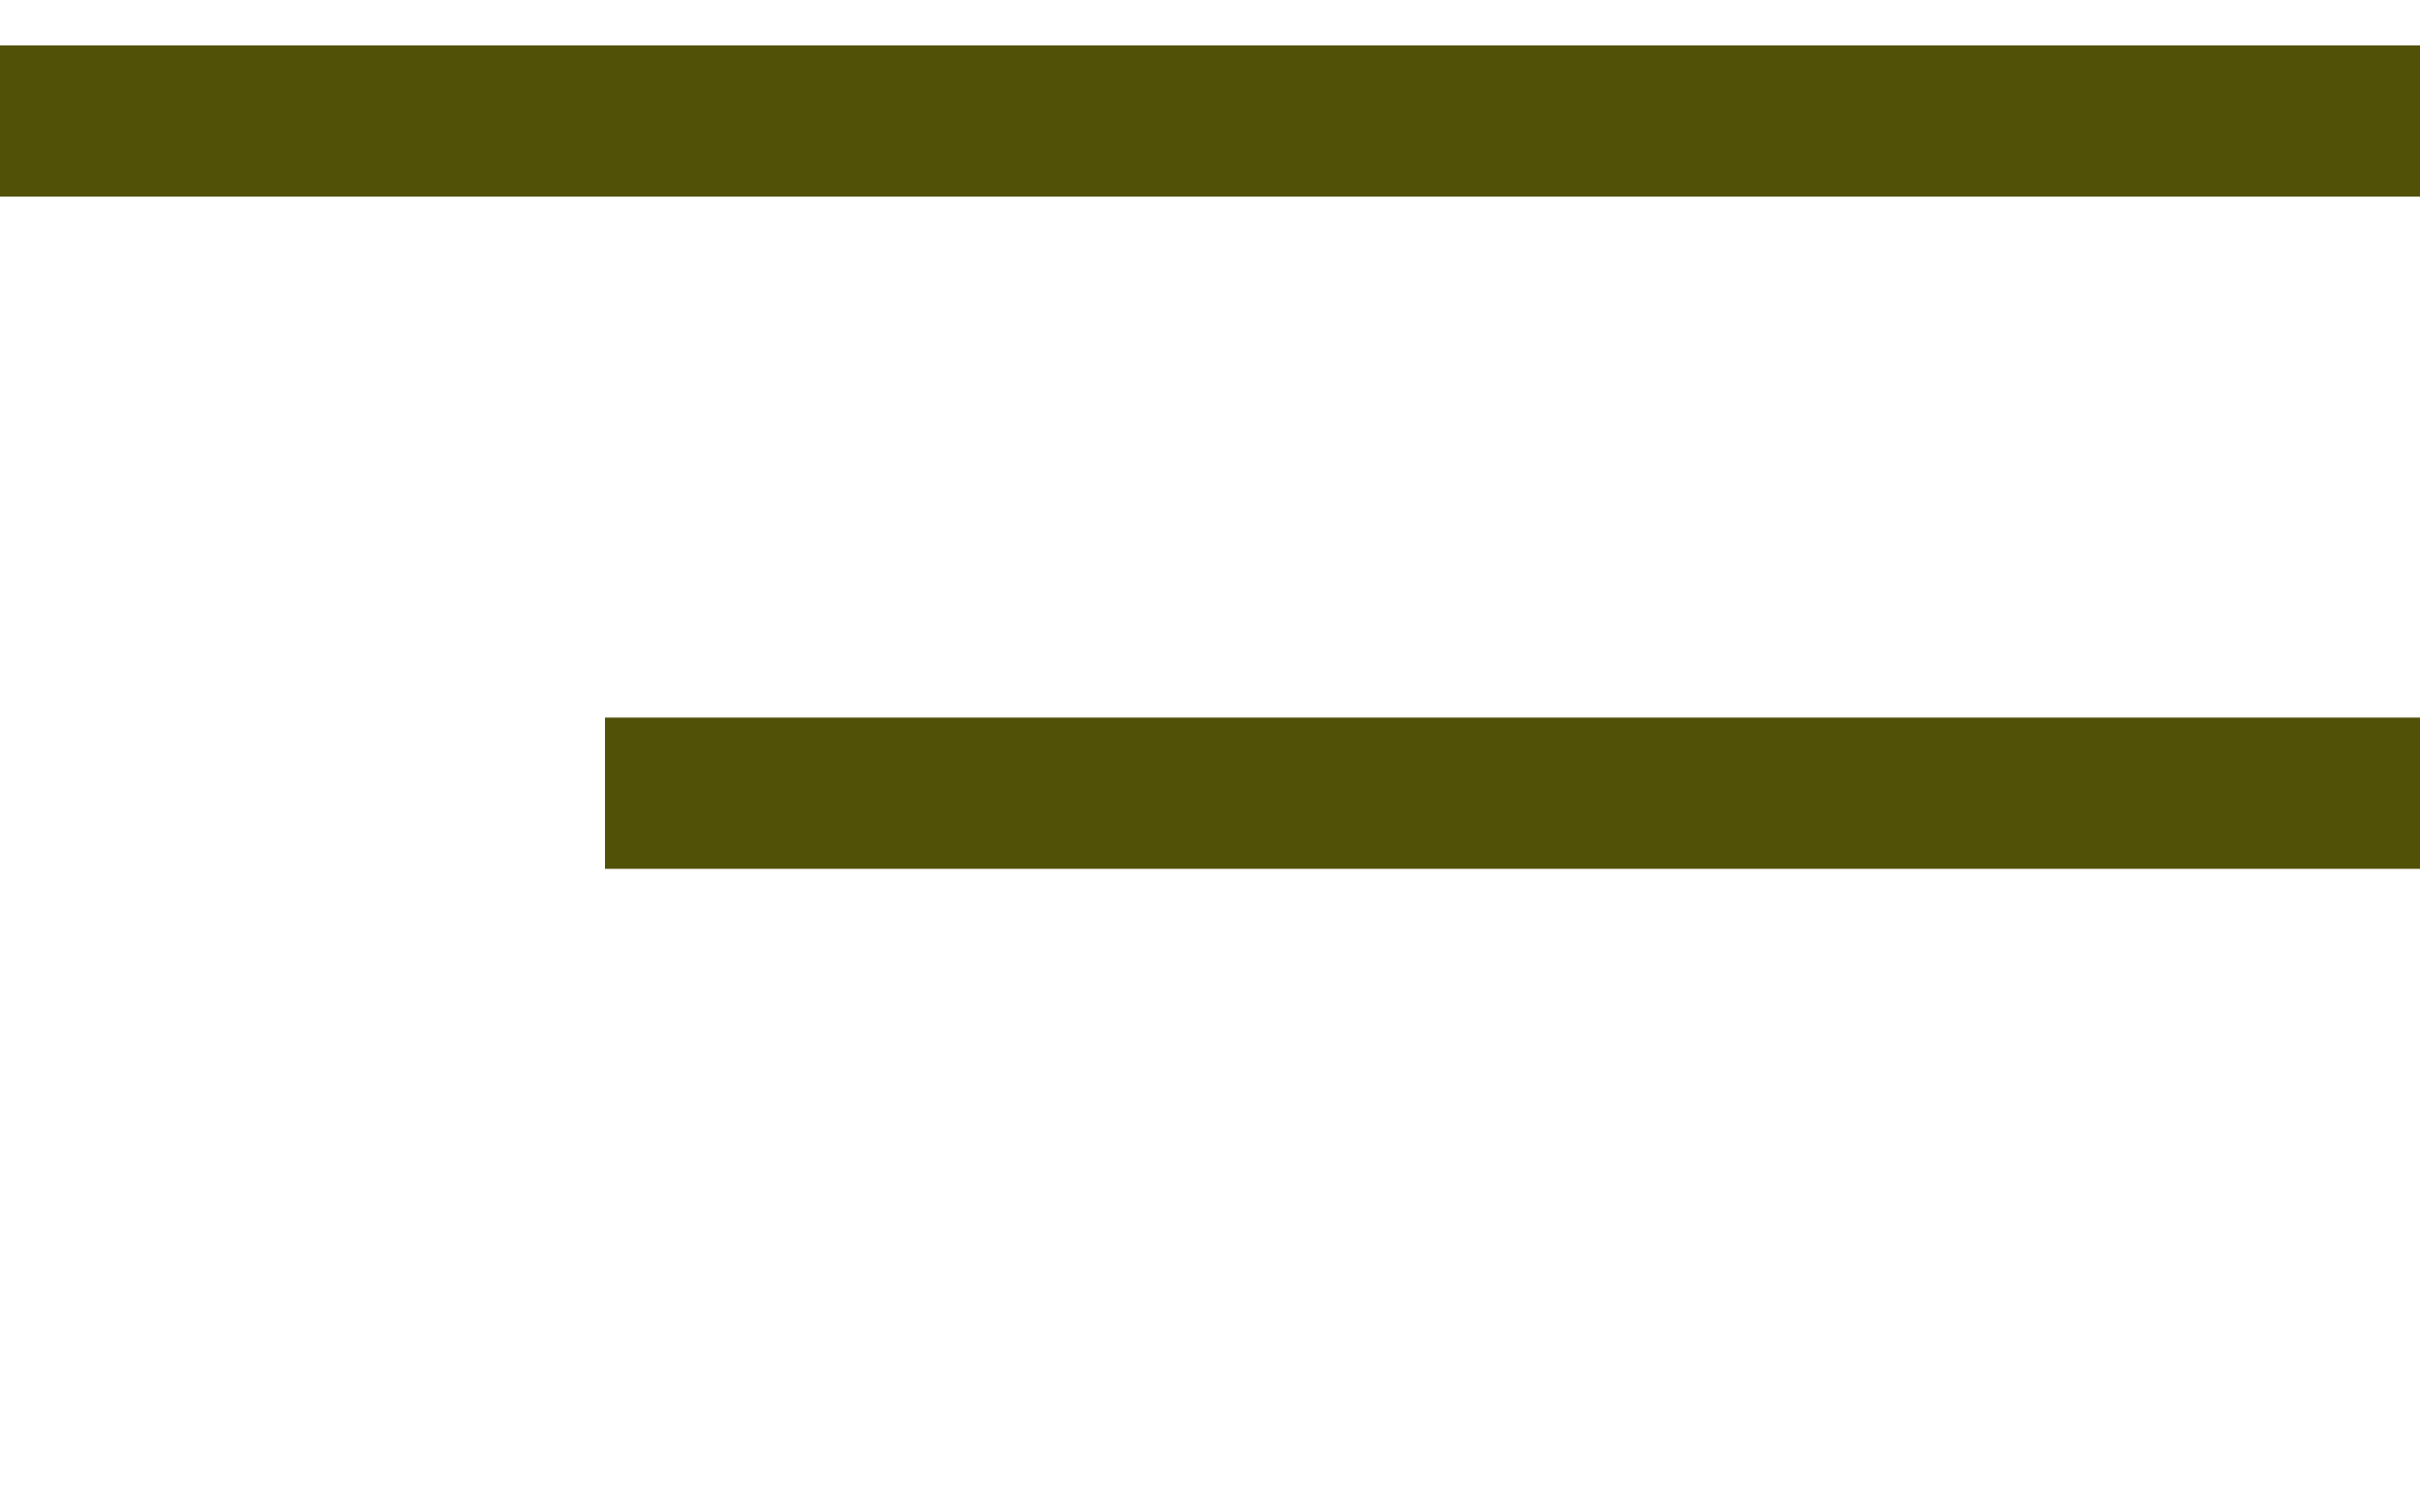 <svg width="40" height="25" viewBox="0 0 40 25" fill="none" xmlns="http://www.w3.org/2000/svg">
<path d="M0 2L40 2" stroke="#515108" stroke-width="2.5"/>
<path d="M10 13.111L40 13.111" stroke="#515108" stroke-width="2.5"/>
</svg>
